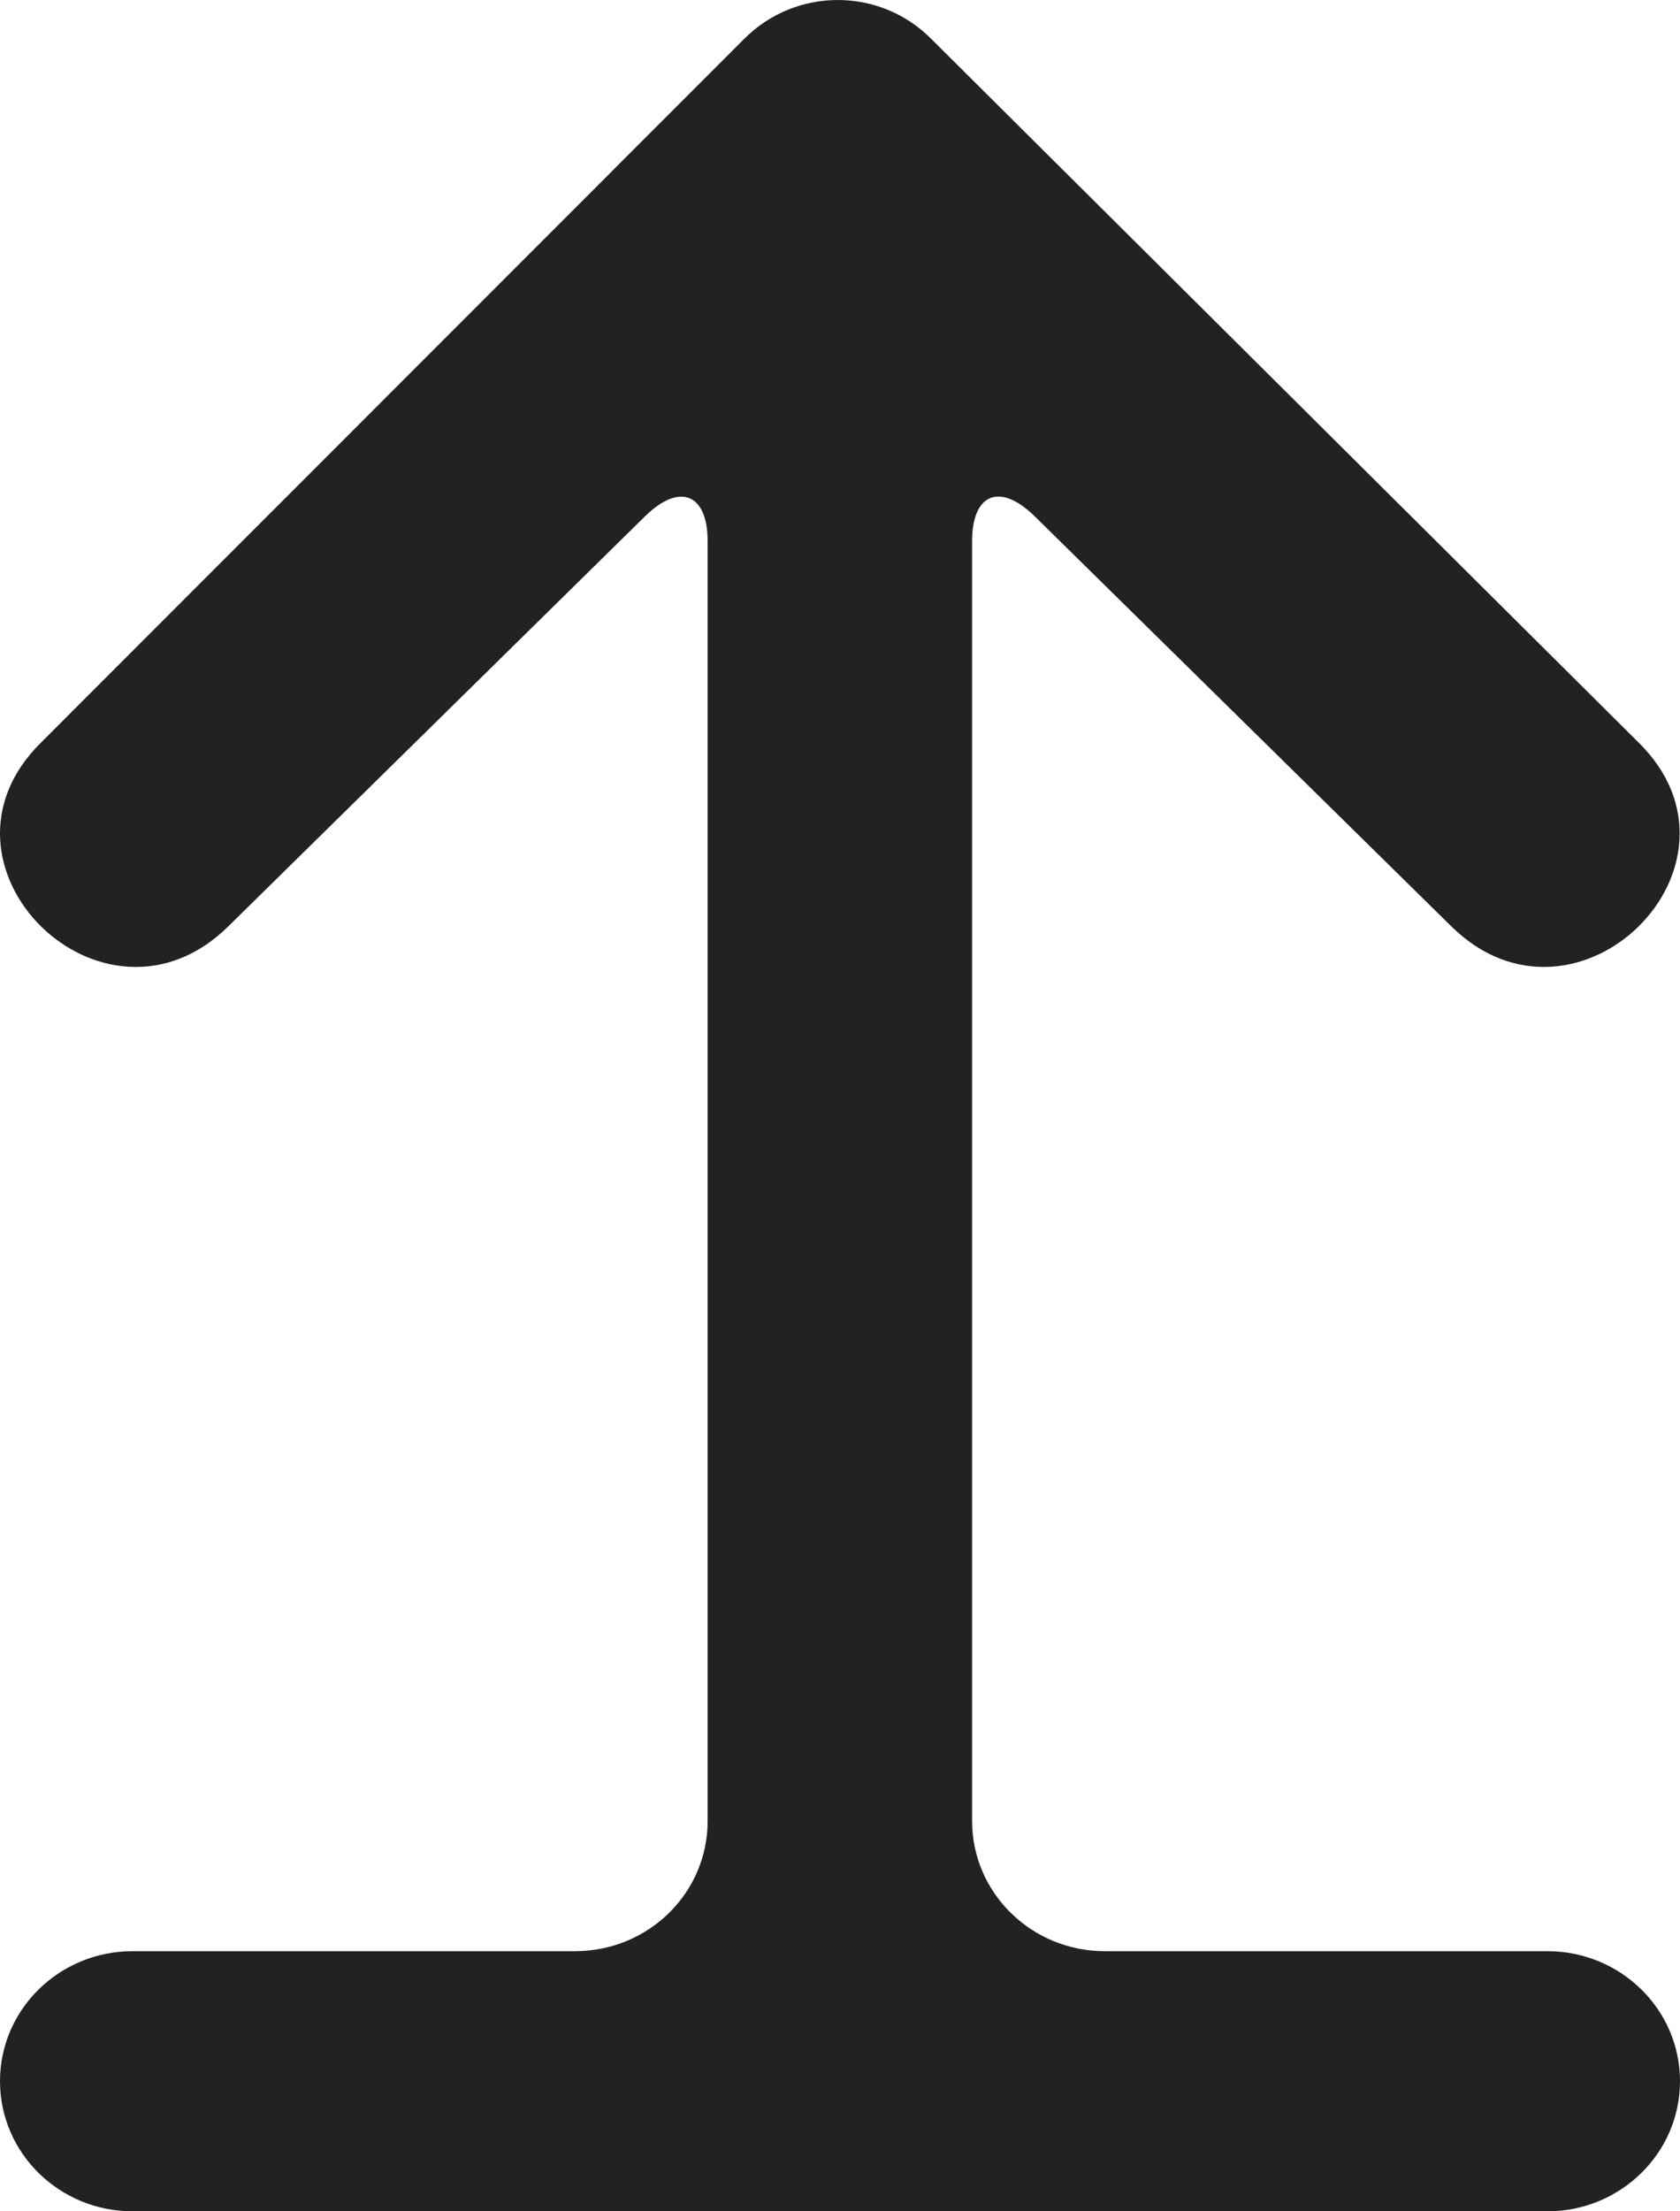<svg width="19" height="25" viewBox="0 0 19 25" fill="none" xmlns="http://www.w3.org/2000/svg">
<path id="Vector" fill-rule="evenodd" clip-rule="evenodd" d="M8.003 6.118C8.003 5.58 7.686 5.453 7.294 5.838L2.58 10.475C1.17 11.861 -0.945 9.781 0.465 8.394L8.42 0.436C9 -0.143 9.942 -0.146 10.524 0.432L18.531 8.394C19.941 9.781 17.827 11.861 16.416 10.475L11.703 5.838C11.309 5.451 10.994 5.579 10.994 6.118V20.587C10.994 21.4 11.666 22.059 12.495 22.059H17.5C18.328 22.059 19 22.717 19 23.529C19 24.341 18.328 25 17.5 25H1.5C0.671 25 0 24.341 0 23.529C0 22.717 0.671 22.059 1.5 22.059H6.503C7.331 22.059 8.003 21.404 8.003 20.587L8.003 6.118Z" fill="#222222"/>
</svg>
